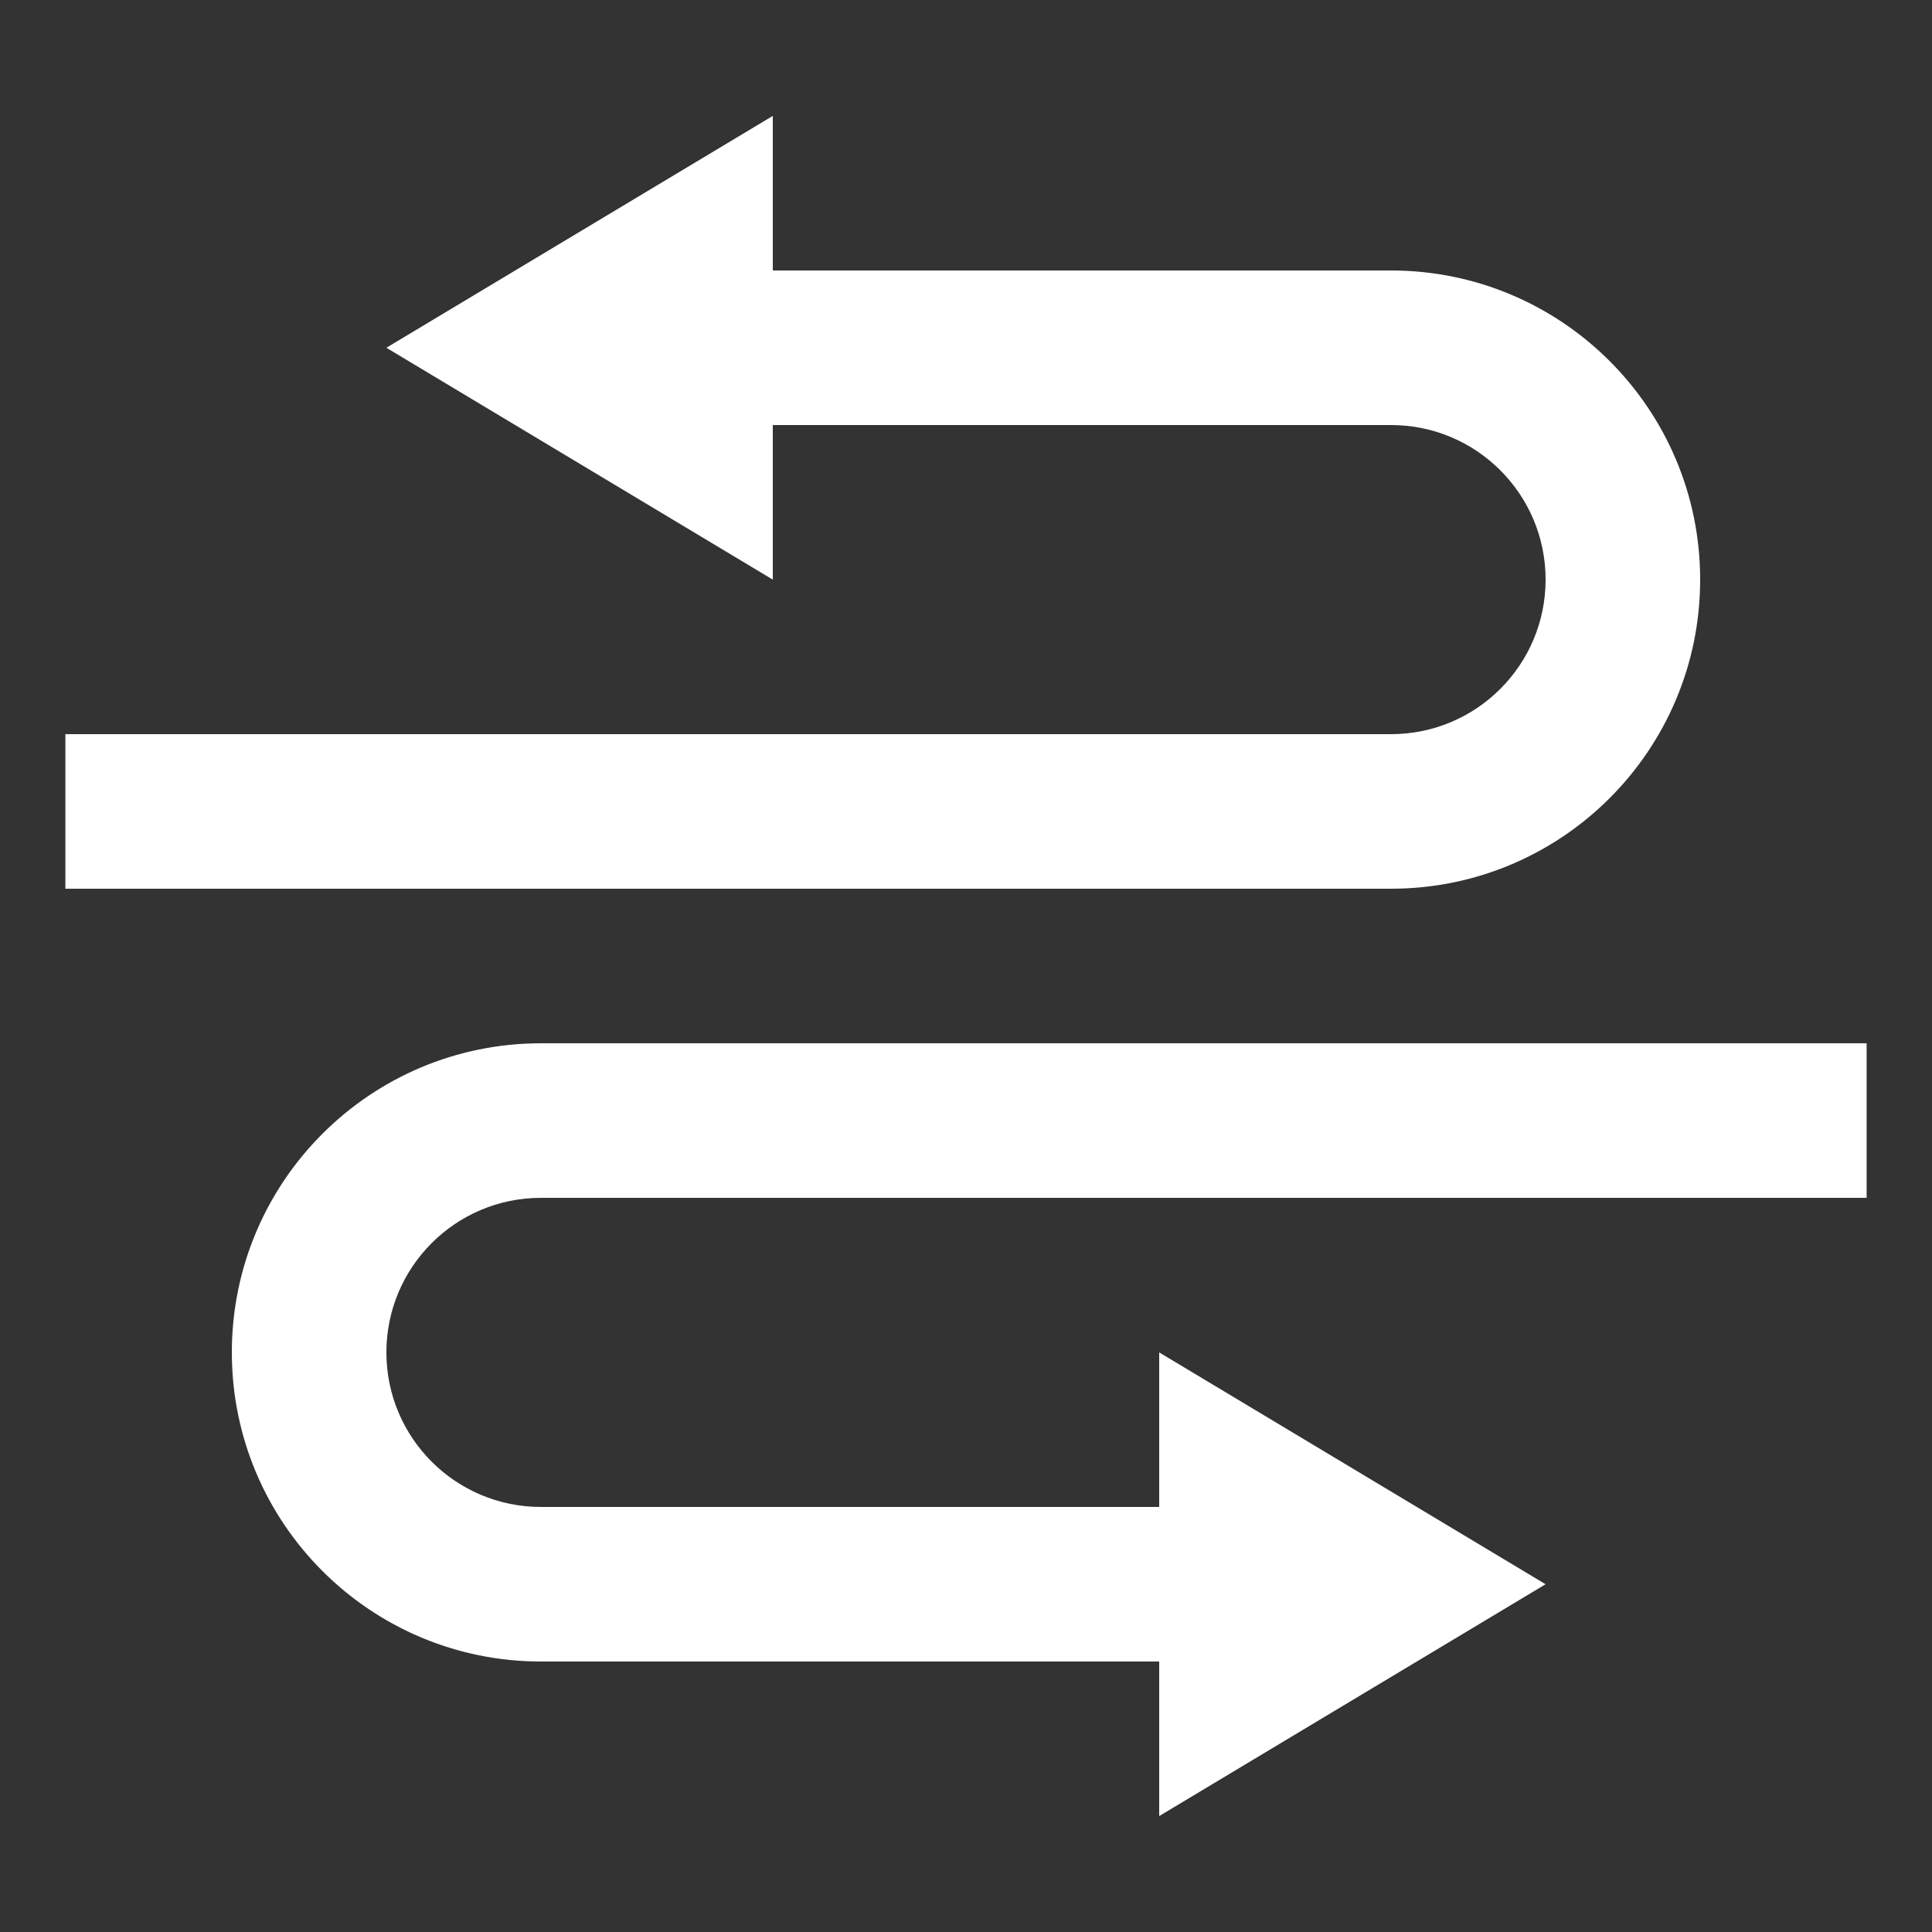<?xml version="1.0" encoding="UTF-8"?>
<svg width="50px" height="50px" viewBox="0 0 50 50" version="1.1" xmlns="http://www.w3.org/2000/svg" xmlns:xlink="http://www.w3.org/1999/xlink">
    <rect x="0" y="0" width="50" height="50" fill="#333333" stroke="none"/>
    <!-- Generator: Sketch 49.1 (51147) - http://www.bohemiancoding.com/sketch -->
    <title>ico/exchanges</title>
    <desc>Created with Sketch.</desc>
    <defs></defs>
    <g id="ico/exchanges" stroke="none" stroke-width="1" fill="none" fill-rule="evenodd">
        <path d="M20,7 L36,7 C40.418,7 44,10.582 44,15 C44,19.418 40.418,23 36,23 L1.692,23 L1.692,19 L36,19 C38.209,19 40,17.209 40,15 C40,12.791 38.209,11 36,11 L20,11 L20,15 L10,9 L20,3 L20,7 Z M30,43 L14,43 C9.582,43 6,39.418 6,35 C6,30.582 9.582,27 14,27 L48.308,27 L48.308,31 L14,31 C11.791,31 10,32.791 10,35 C10,37.209 11.791,39 14,39 L30,39 L30,35 L40,41 L30,47 L30,43 Z" id="Combined-Shape" fill="#FFFFFF" fill-rule="nonzero"></path>
    </g>
</svg>